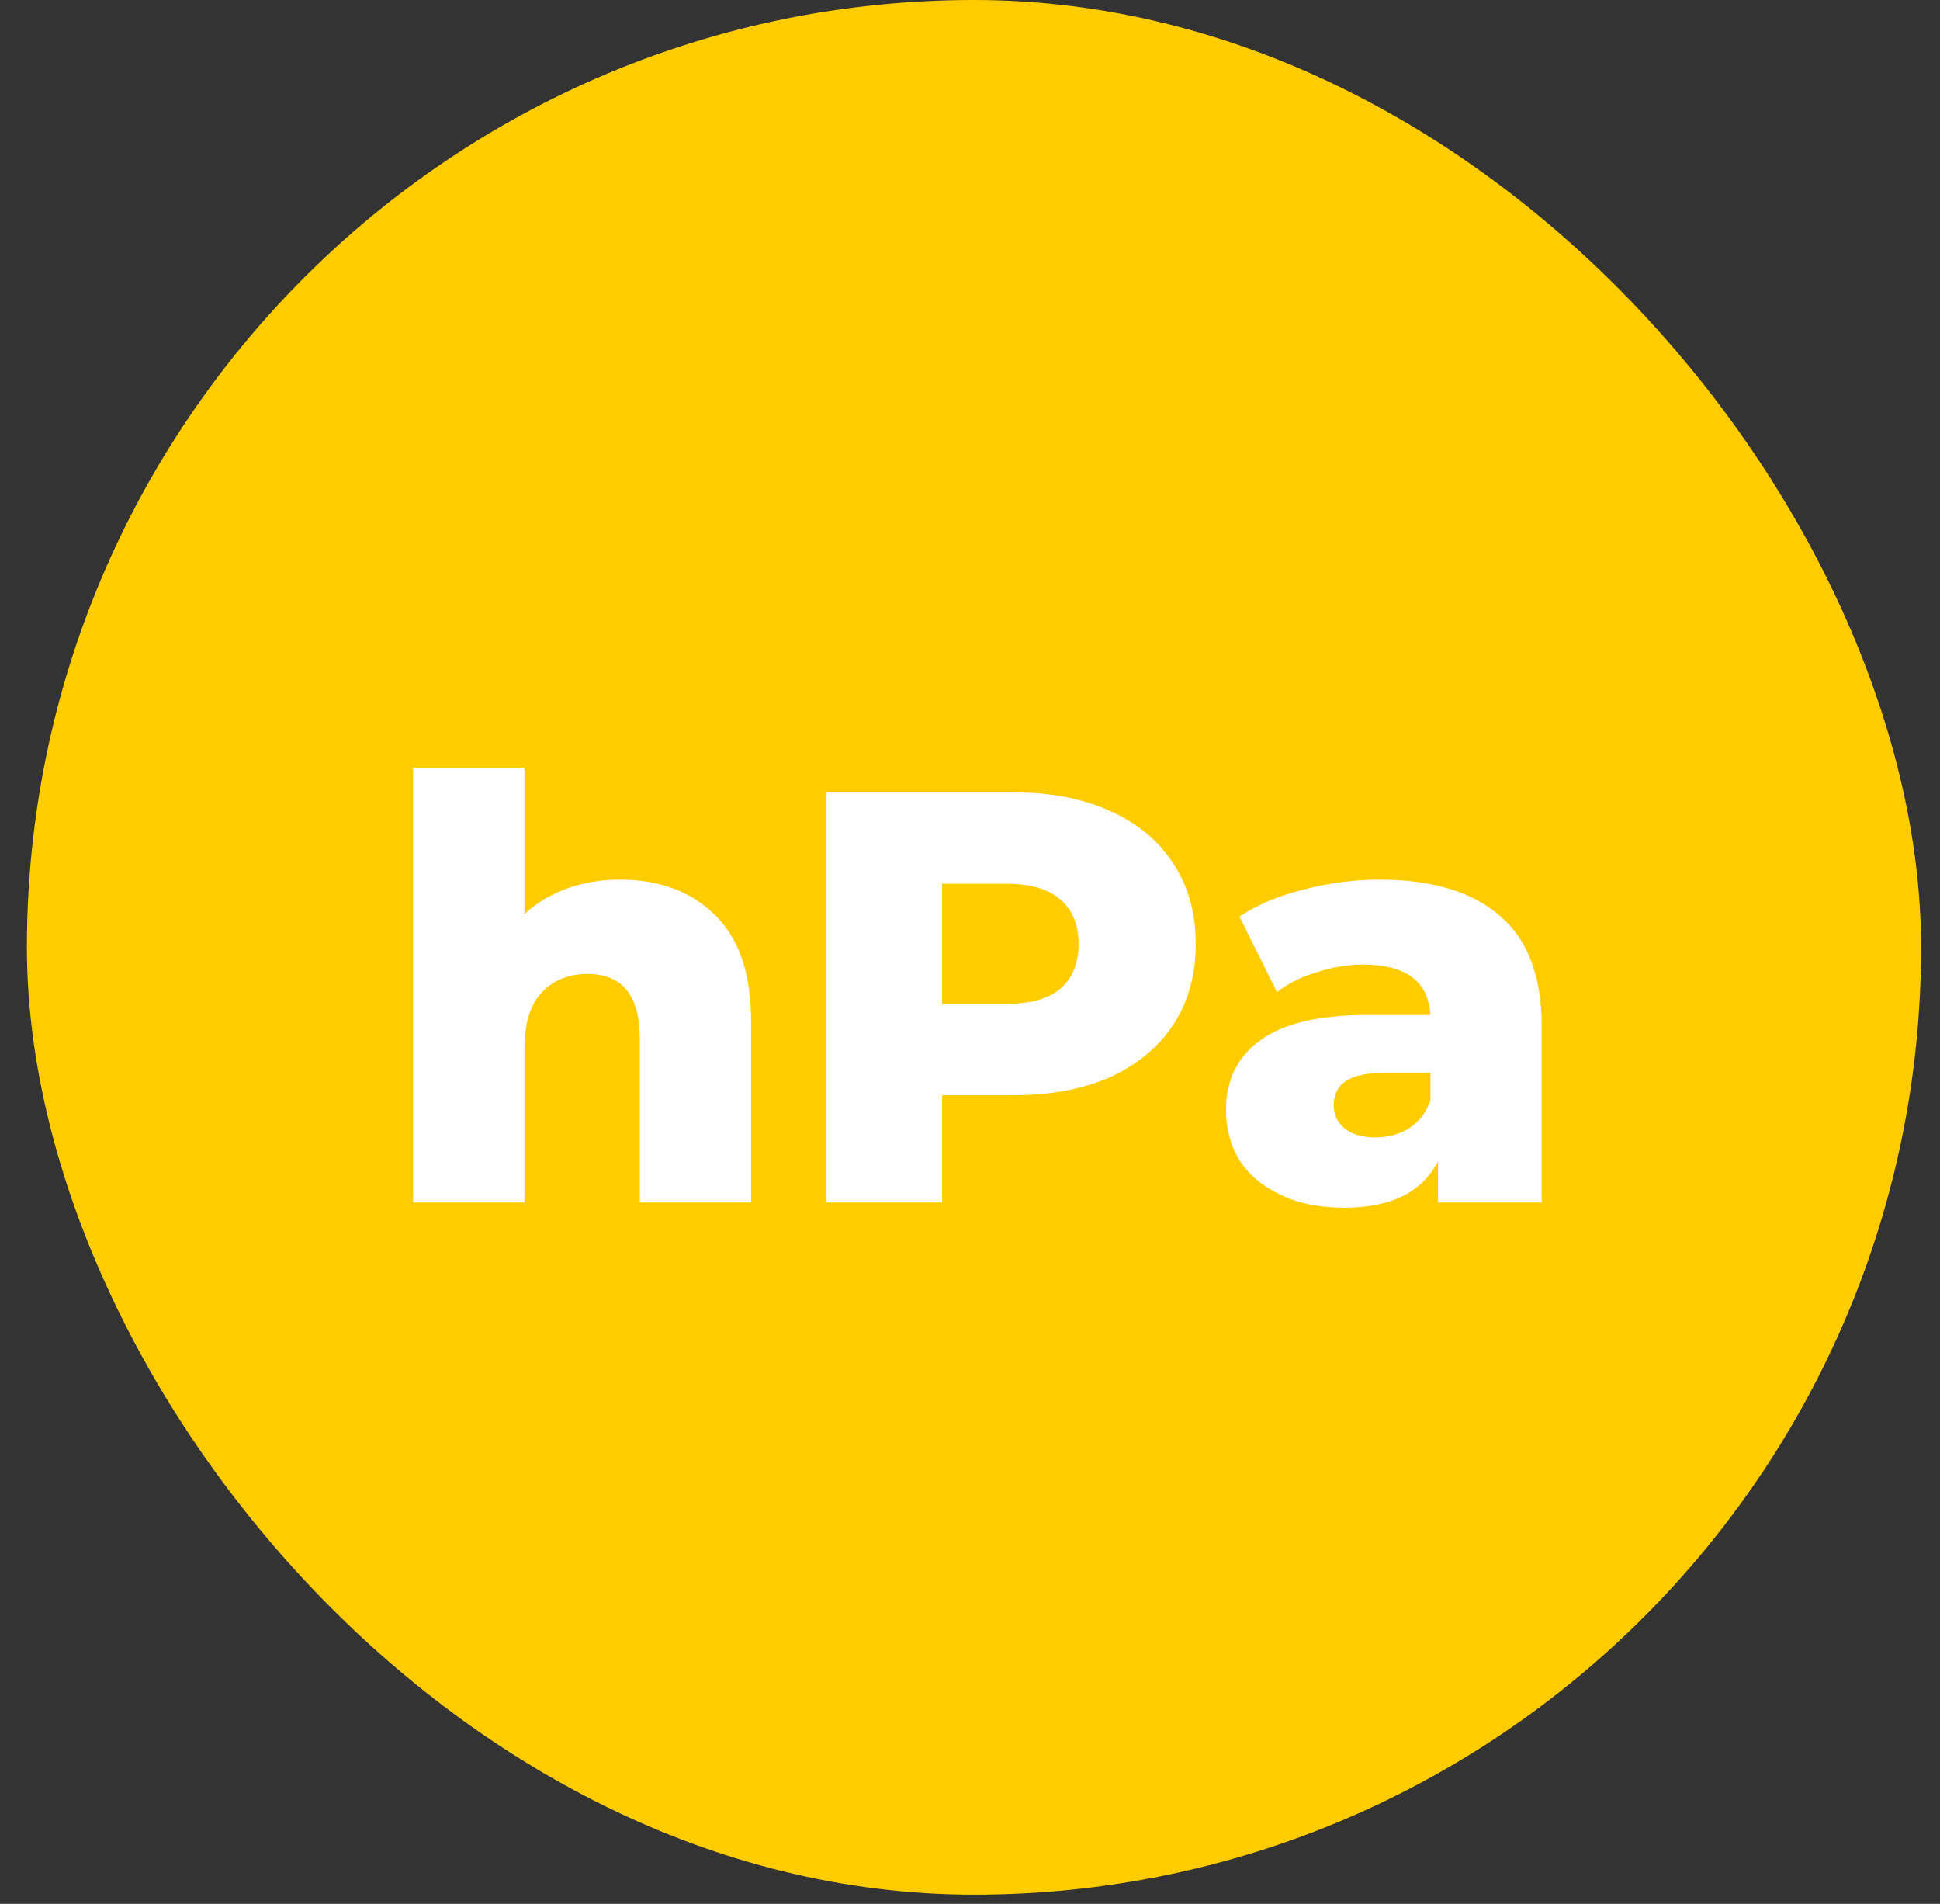 <svg width="53" height="52" viewBox="0 0 53 52" fill="none" xmlns="http://www.w3.org/2000/svg">
<rect x="0" y="0" width="53" height="52" fill="#333333" stroke="none"/>
<rect x="0.735" width="51.748" height="51.748" rx="25.874" fill="#FFCC00"/>
<path d="M16.935 24.026C18.012 24.026 18.876 24.346 19.527 24.986C20.188 25.626 20.519 26.591 20.519 27.882V32.842H17.479V28.378C17.479 27.194 17.004 26.602 16.055 26.602C15.532 26.602 15.111 26.773 14.791 27.114C14.481 27.455 14.327 27.967 14.327 28.65V32.842H11.287V20.97H14.327V24.97C14.657 24.66 15.047 24.426 15.495 24.266C15.943 24.106 16.423 24.026 16.935 24.026ZM27.691 21.642C28.705 21.642 29.585 21.812 30.331 22.154C31.078 22.485 31.654 22.965 32.059 23.594C32.465 24.212 32.667 24.943 32.667 25.786C32.667 26.628 32.465 27.359 32.059 27.978C31.654 28.596 31.078 29.076 30.331 29.418C29.585 29.748 28.705 29.914 27.691 29.914H25.739V32.842H22.571V21.642H27.691ZM27.499 27.418C28.15 27.418 28.641 27.279 28.971 27.002C29.302 26.714 29.467 26.308 29.467 25.786C29.467 25.263 29.302 24.858 28.971 24.57C28.641 24.282 28.15 24.138 27.499 24.138H25.739V27.418H27.499ZM37.686 24.026C39.126 24.026 40.224 24.357 40.982 25.018C41.739 25.669 42.118 26.671 42.118 28.026V32.842H39.286V31.722C38.848 32.565 37.995 32.986 36.726 32.986C36.054 32.986 35.472 32.868 34.982 32.634C34.491 32.399 34.118 32.084 33.862 31.69C33.616 31.285 33.494 30.826 33.494 30.314C33.494 29.492 33.808 28.858 34.438 28.41C35.067 27.951 36.038 27.722 37.35 27.722H39.078C39.024 26.805 38.411 26.346 37.238 26.346C36.822 26.346 36.4 26.415 35.974 26.554C35.547 26.682 35.184 26.863 34.886 27.098L33.862 25.034C34.342 24.714 34.923 24.468 35.606 24.298C36.299 24.116 36.992 24.026 37.686 24.026ZM37.574 31.066C37.926 31.066 38.235 30.98 38.502 30.81C38.768 30.639 38.96 30.389 39.078 30.058V29.306H37.766C36.88 29.306 36.438 29.599 36.438 30.186C36.438 30.453 36.539 30.666 36.742 30.826C36.944 30.986 37.222 31.066 37.574 31.066Z" fill="white"/>
</svg>
